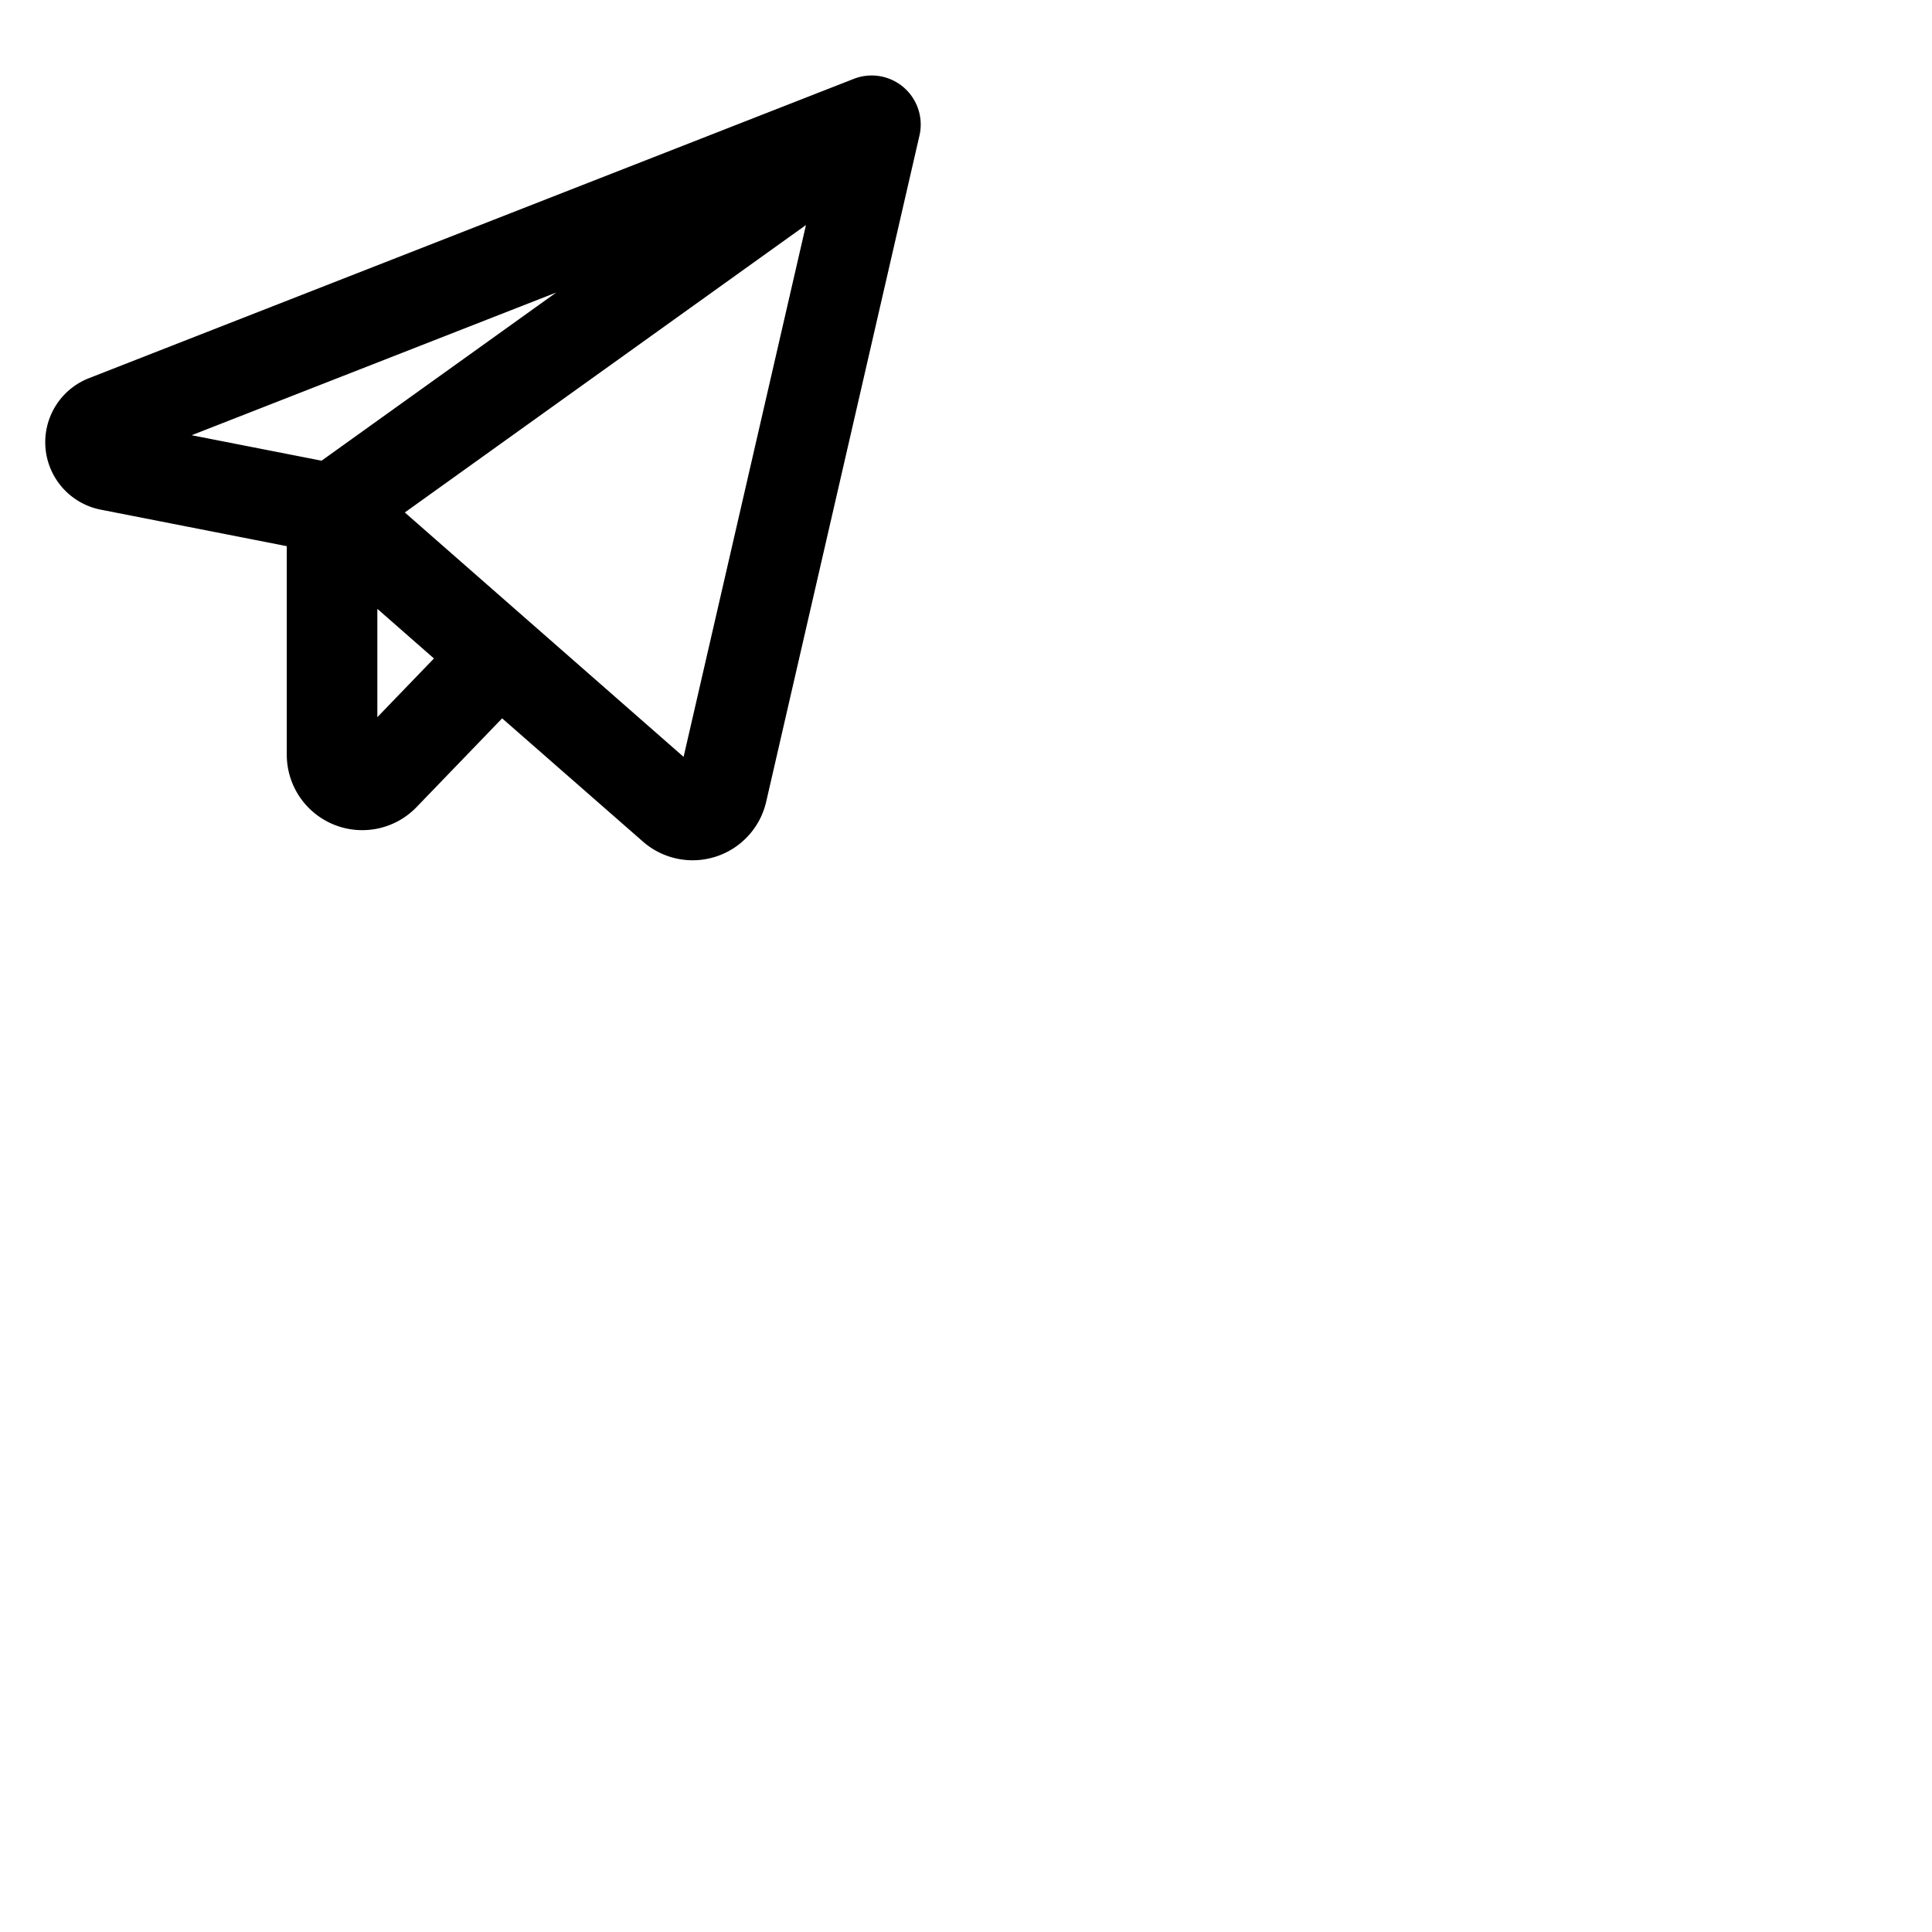 <svg xmlns="http://www.w3.org/2000/svg" version="1.1" viewBox="0 0 512 512" fill="currentColor"><path fill="currentColor" d="M239.49 23.16a13 13 0 0 0-13.23-2.26L23.6 100.21a18.22 18.22 0 0 0 3.12 34.86L76 144.74V200a20 20 0 0 0 34.4 13.88l22.67-23.51L170.35 223a20 20 0 0 0 32.7-10.54l40.62-176.55a13 13 0 0 0-4.18-12.75m-92.08 54.36l-62.19 44.57l-34.43-6.75ZM100 190.06v-28.71l15 13.15Zm81.16 10.52l-73.88-64.77l106.31-76.18Z"/></svg>
